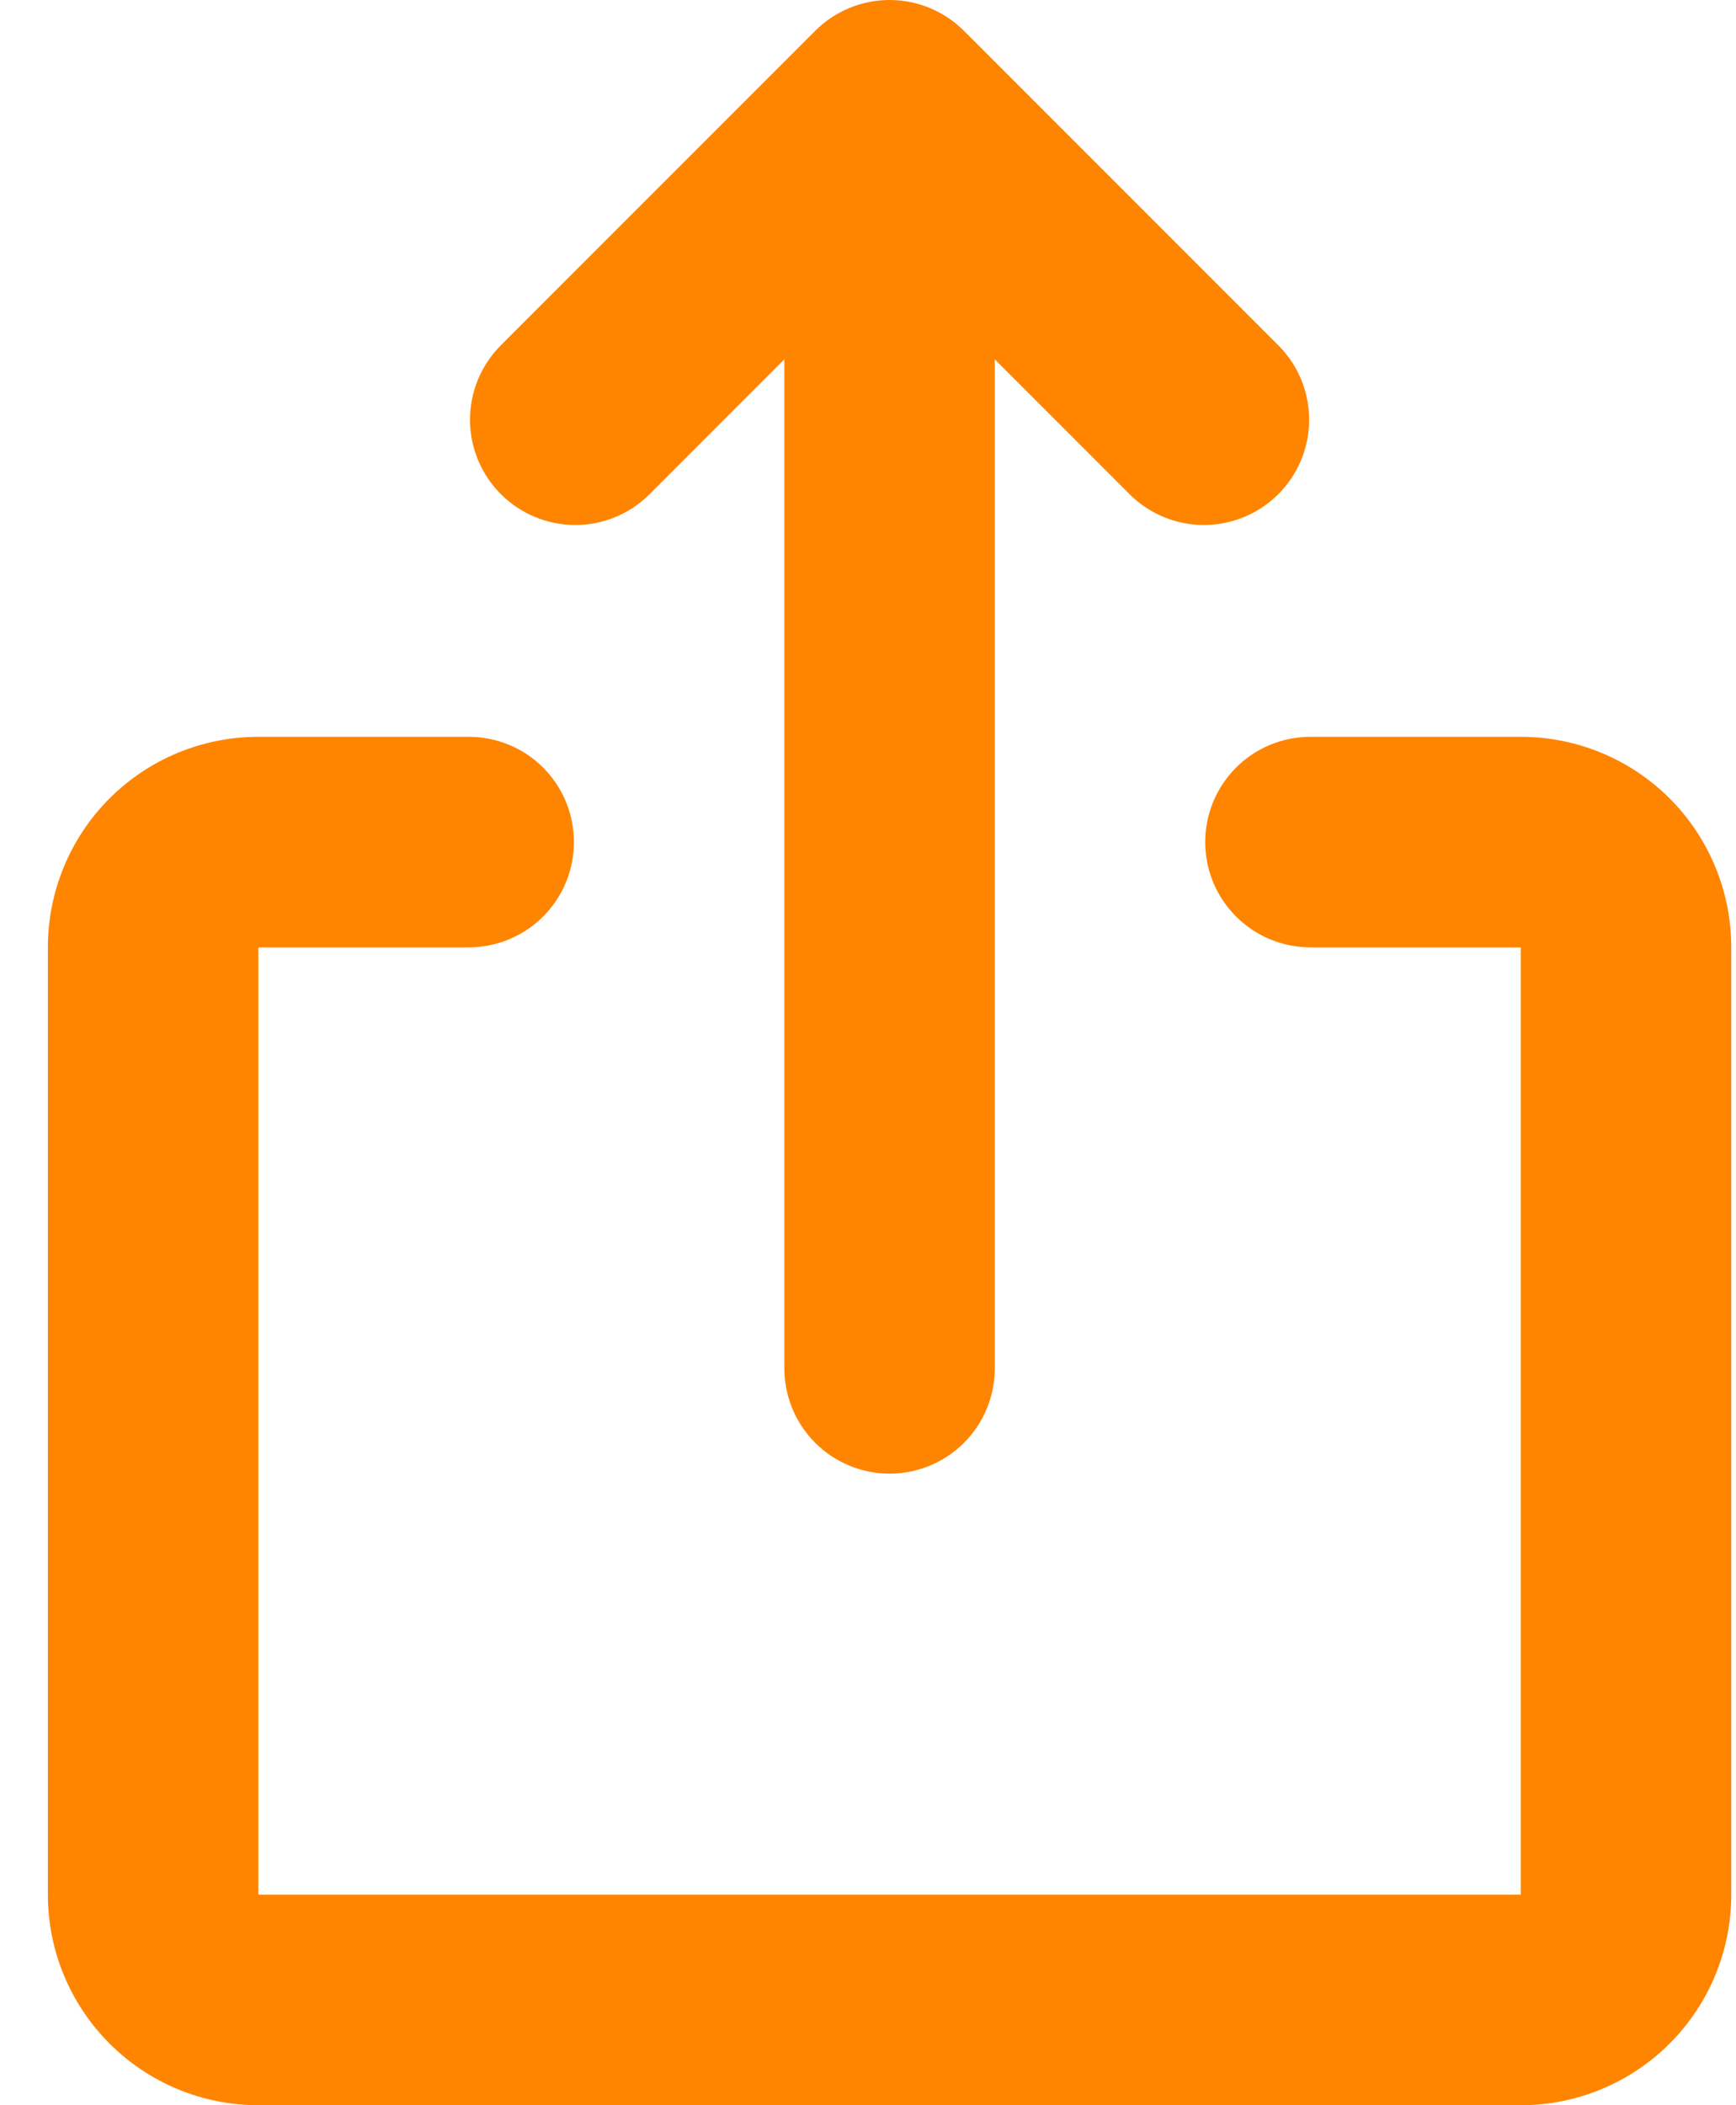 <svg width="33" height="40" viewBox="0 0 33 40" fill="none" xmlns="http://www.w3.org/2000/svg">
<path d="M15.496 0.586C15.871 0.211 16.38 0 16.91 0C17.441 0 17.949 0.211 18.324 0.586L24.324 6.586C24.689 6.963 24.89 7.468 24.886 7.992C24.881 8.517 24.671 9.018 24.3 9.389C23.929 9.76 23.428 9.97 22.903 9.975C22.379 9.98 21.874 9.778 21.496 9.414L18.91 6.828V26C18.91 26.53 18.7 27.039 18.325 27.414C17.95 27.789 17.441 28 16.91 28C16.38 28 15.871 27.789 15.496 27.414C15.121 27.039 14.91 26.53 14.91 26V6.828L12.324 9.414C11.947 9.778 11.442 9.98 10.918 9.975C10.393 9.97 9.891 9.76 9.521 9.389C9.15 9.018 8.939 8.517 8.935 7.992C8.93 7.468 9.132 6.963 9.496 6.586L15.496 0.586ZM0.91 18C0.91 16.939 1.332 15.921 2.082 15.171C2.832 14.421 3.849 14 4.91 14H8.91C9.441 14 9.949 14.21 10.325 14.585C10.7 14.961 10.91 15.469 10.91 16C10.91 16.53 10.7 17.039 10.325 17.414C9.949 17.789 9.441 18 8.91 18H4.91V36H28.91V18H24.91C24.38 18 23.871 17.789 23.496 17.414C23.121 17.039 22.91 16.53 22.91 16C22.91 15.469 23.121 14.961 23.496 14.585C23.871 14.21 24.38 14 24.91 14H28.91C29.971 14 30.989 14.421 31.739 15.171C32.489 15.921 32.91 16.939 32.91 18V36C32.91 37.061 32.489 38.078 31.739 38.828C30.989 39.579 29.971 40 28.91 40H4.91C3.849 40 2.832 39.579 2.082 38.828C1.332 38.078 0.91 37.061 0.91 36V18Z" fill="#FF8400"/>
</svg>
